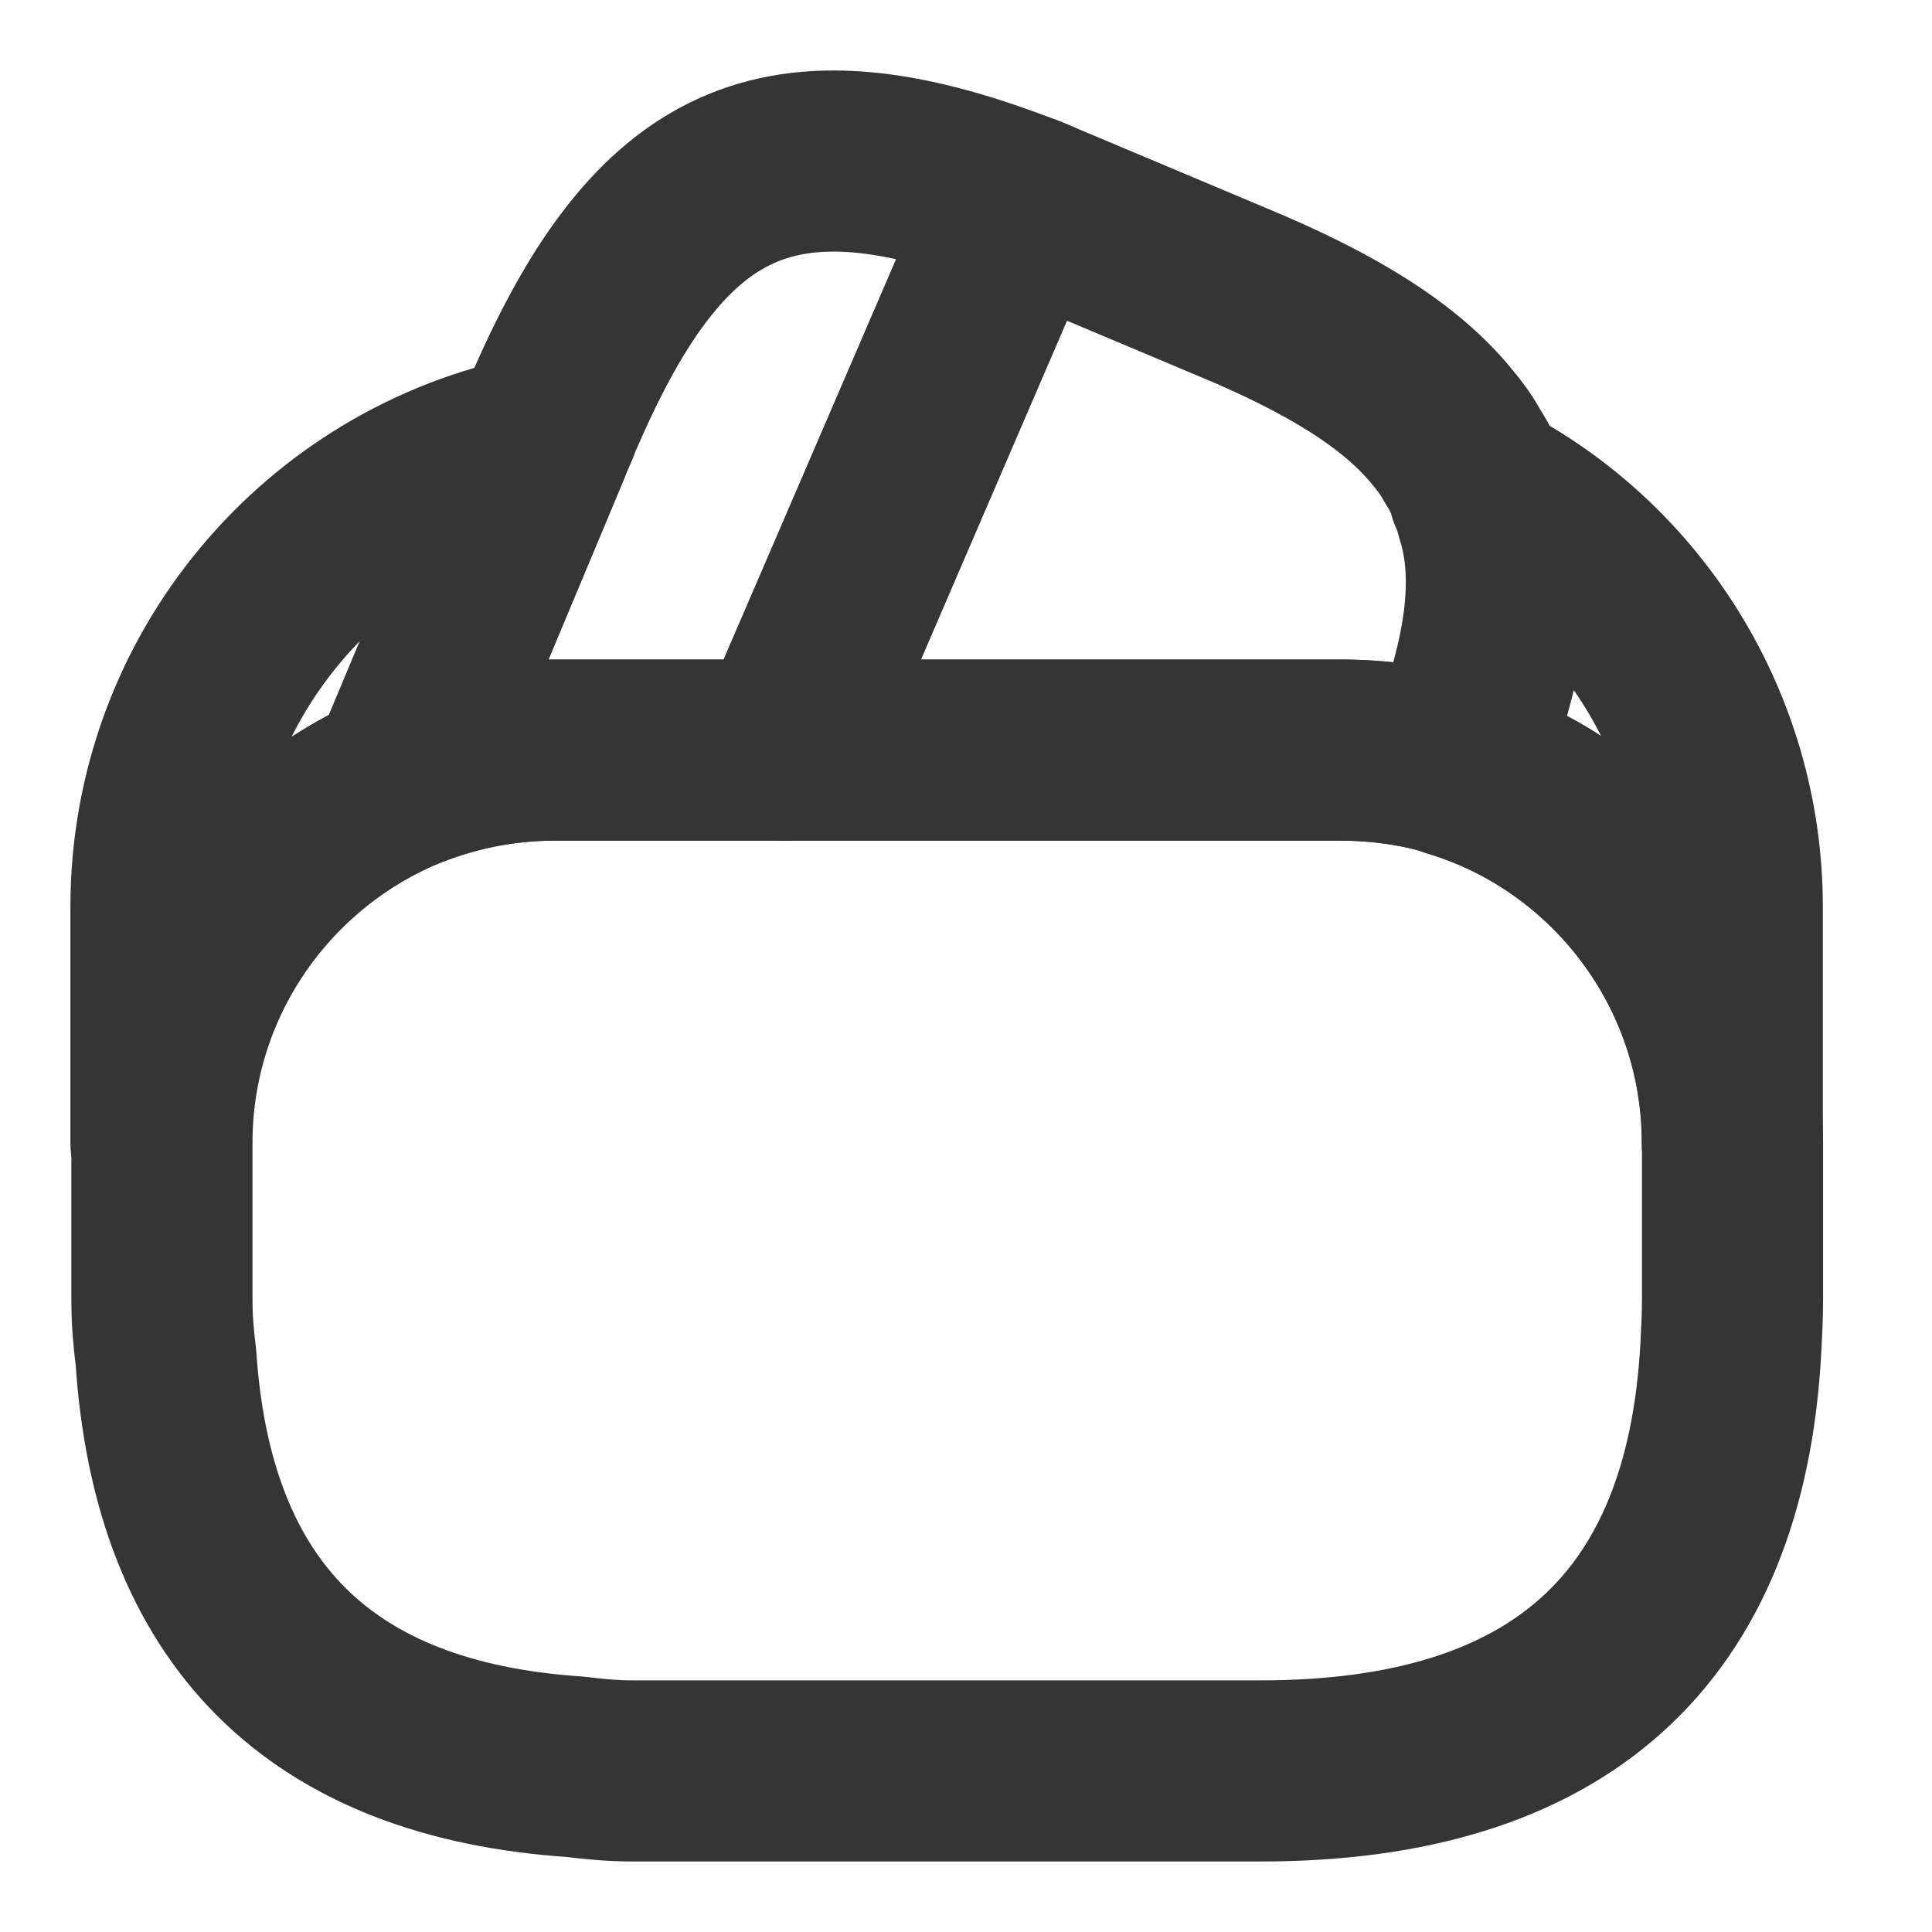 <svg width="16" height="16" viewBox="0 0 16 16" fill="none" xmlns="http://www.w3.org/2000/svg">
<path d="M8.44 1.679L8.42 1.725L6.487 6.212H4.587C4.133 6.212 3.7 6.305 3.307 6.472L4.473 3.685L4.5 3.619L4.547 3.512C4.56 3.472 4.573 3.432 4.593 3.399C5.467 1.379 6.453 0.919 8.44 1.679Z" stroke="#363535" stroke-width="1.5" stroke-linecap="round" stroke-linejoin="round"/>
<path d="M12.033 6.345C11.733 6.252 11.413 6.212 11.093 6.212H6.486L8.42 1.725L8.44 1.679C8.54 1.712 8.633 1.759 8.733 1.799L10.206 2.419C11.026 2.759 11.6 3.112 11.946 3.539C12.013 3.619 12.066 3.692 12.113 3.779C12.173 3.872 12.22 3.965 12.246 4.065C12.273 4.125 12.293 4.185 12.306 4.239C12.486 4.799 12.38 5.485 12.033 6.345Z" stroke="#363535" stroke-width="1.5" stroke-linecap="round" stroke-linejoin="round"/>
<path d="M14.348 9.466V10.766C14.348 10.899 14.341 11.032 14.334 11.166C14.207 13.492 12.908 14.666 10.441 14.666H5.241C5.081 14.666 4.921 14.652 4.767 14.632C2.647 14.492 1.514 13.359 1.374 11.239C1.354 11.086 1.341 10.926 1.341 10.766V9.466C1.341 8.126 2.154 6.972 3.314 6.472C3.714 6.306 4.141 6.212 4.594 6.212H11.101C11.428 6.212 11.748 6.259 12.041 6.346C13.367 6.752 14.348 7.992 14.348 9.466Z" stroke="#363535" stroke-width="1.5" stroke-linecap="round" stroke-linejoin="round"/>
<path d="M4.473 3.685L3.306 6.472C2.146 6.972 1.333 8.125 1.333 9.465V7.512C1.333 5.619 2.68 4.039 4.473 3.685Z" stroke="#363535" stroke-width="1.5" stroke-linecap="round" stroke-linejoin="round"/>
<path d="M14.346 7.512V9.465C14.346 7.998 13.372 6.752 12.039 6.352C12.386 5.485 12.486 4.805 12.319 4.238C12.306 4.178 12.286 4.118 12.259 4.065C13.499 4.705 14.346 6.018 14.346 7.512Z" stroke="#363535" stroke-width="1.5" stroke-linecap="round" stroke-linejoin="round"/>
</svg>
